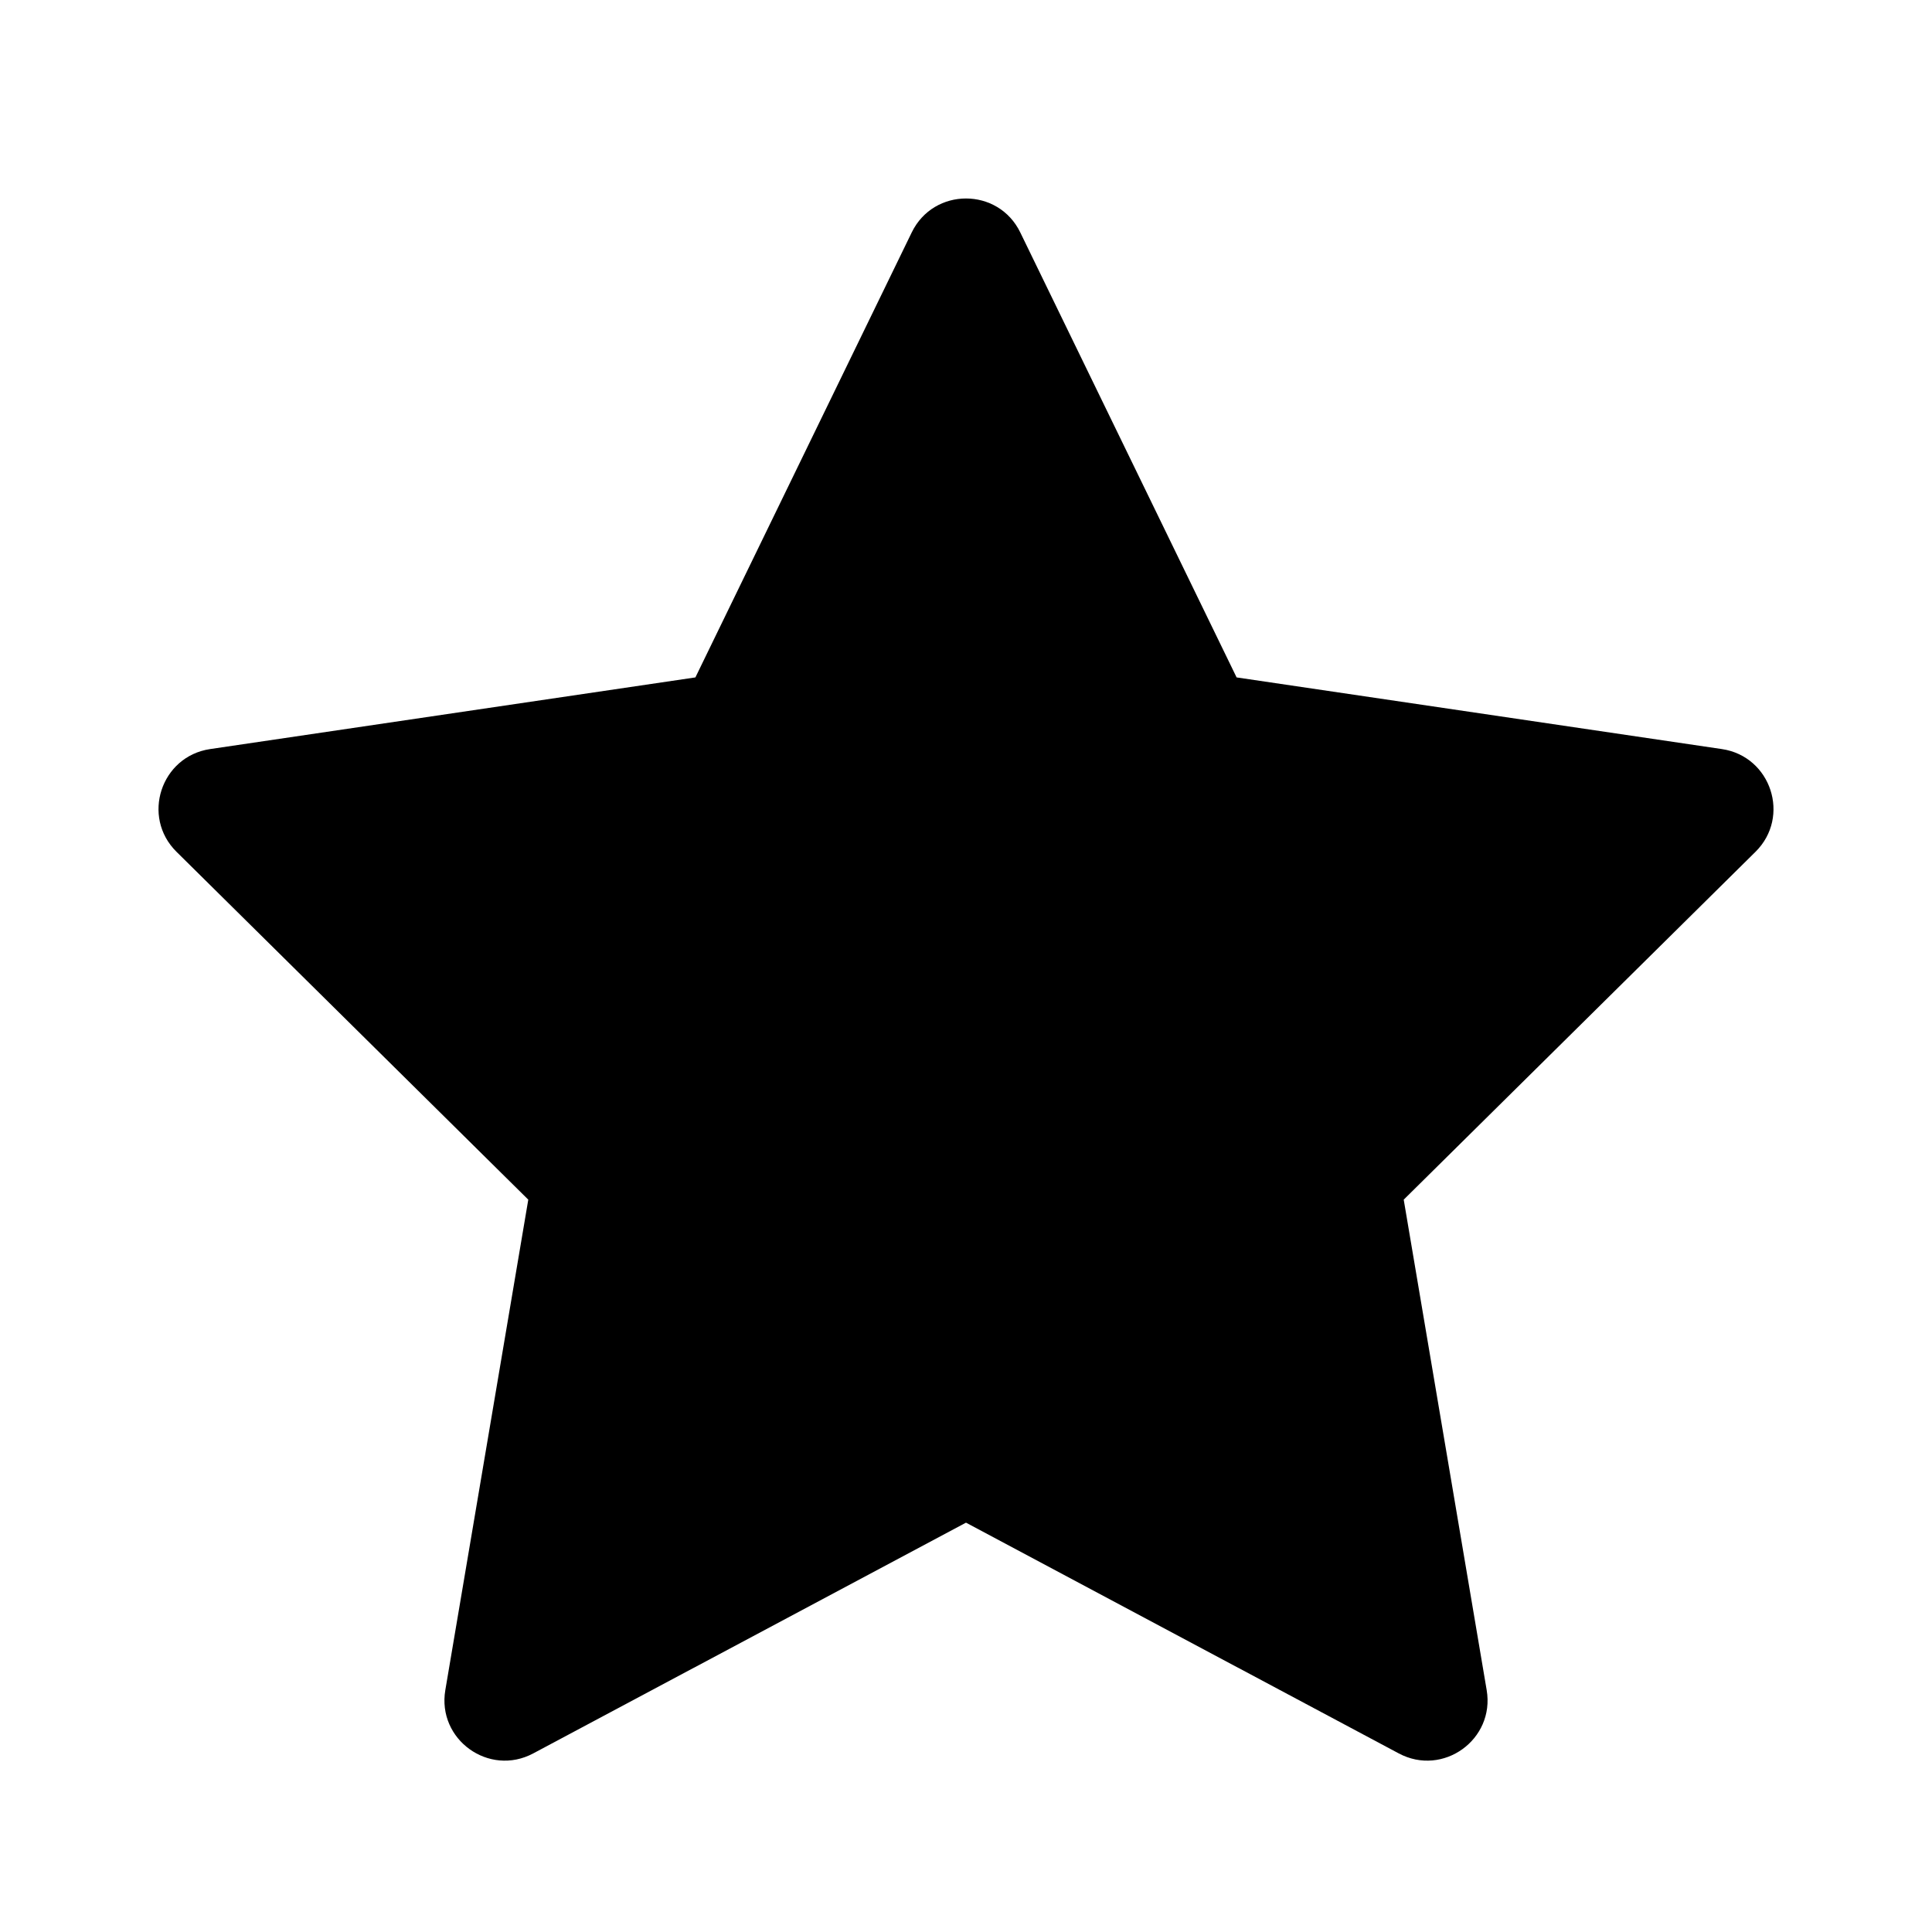 <svg width="32" height="32" viewBox="0 0 32 32" fill="none" xmlns="http://www.w3.org/2000/svg">
<path d="M16.899 3.85C16.535 3.1 15.465 3.1 15.101 3.85L11.518 11.22L3.48 12.407C2.665 12.528 2.337 13.528 2.923 14.108L8.75 19.87L7.376 27.993C7.237 28.812 8.099 29.433 8.832 29.042L16 25.22L23.168 29.042C23.901 29.433 24.763 28.812 24.624 27.993L23.25 19.87L29.077 14.108C29.663 13.528 29.335 12.528 28.52 12.407L20.482 11.22L16.899 3.85Z" fill="black"/>
</svg>
